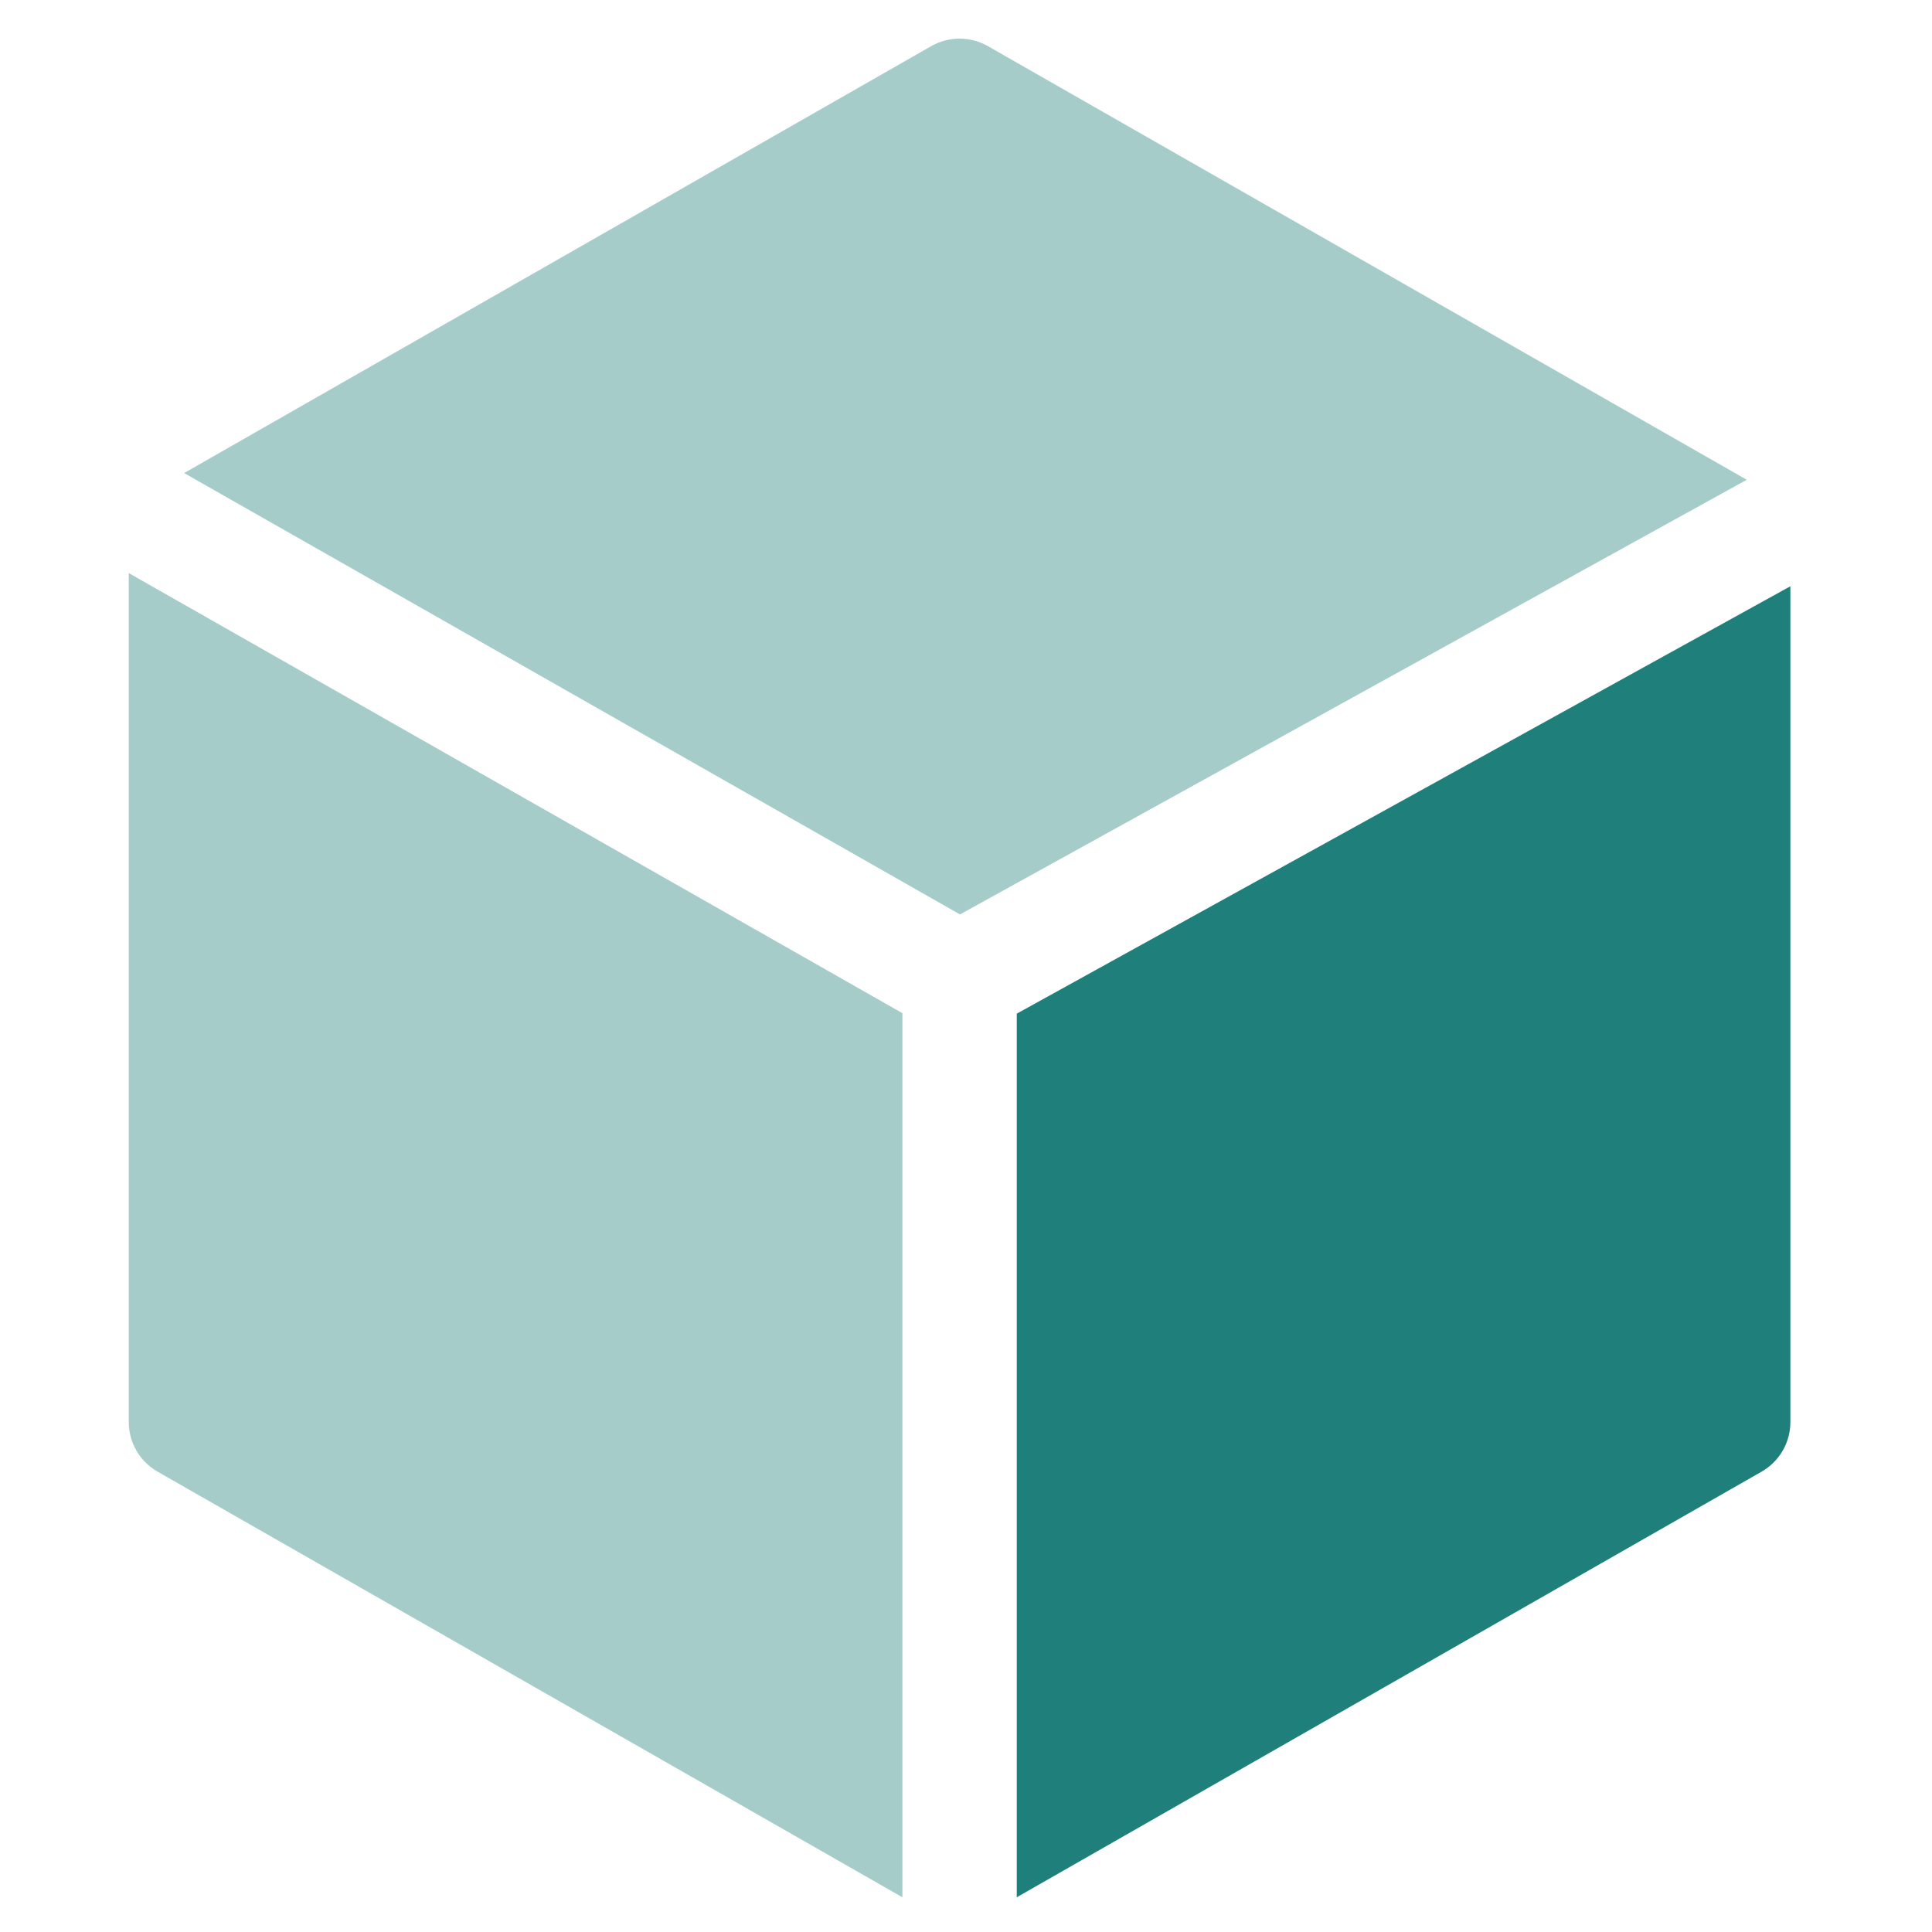 <svg width="80" height="80" viewBox="0 0 80 80" fill="none" xmlns="http://www.w3.org/2000/svg">
<path d="M5.332 58.883C5.332 59.3 5.442 59.71 5.652 60.071C5.861 60.432 6.162 60.731 6.525 60.938L37.367 78.562V41.954L5.332 23.73V58.883ZM40.908 1.911C40.55 1.707 40.145 1.6 39.734 1.6C39.322 1.6 38.917 1.707 38.559 1.911L7.625 19.588L39.751 37.864L72.329 19.866L40.908 1.911Z" fill="#A5CCC9"/>
<path d="M72.944 60.938L42.102 78.562V41.973L74.136 24.275V58.883C74.136 59.3 74.026 59.71 73.817 60.071C73.607 60.431 73.306 60.731 72.944 60.938Z" fill="#1F807B"/>
</svg>
